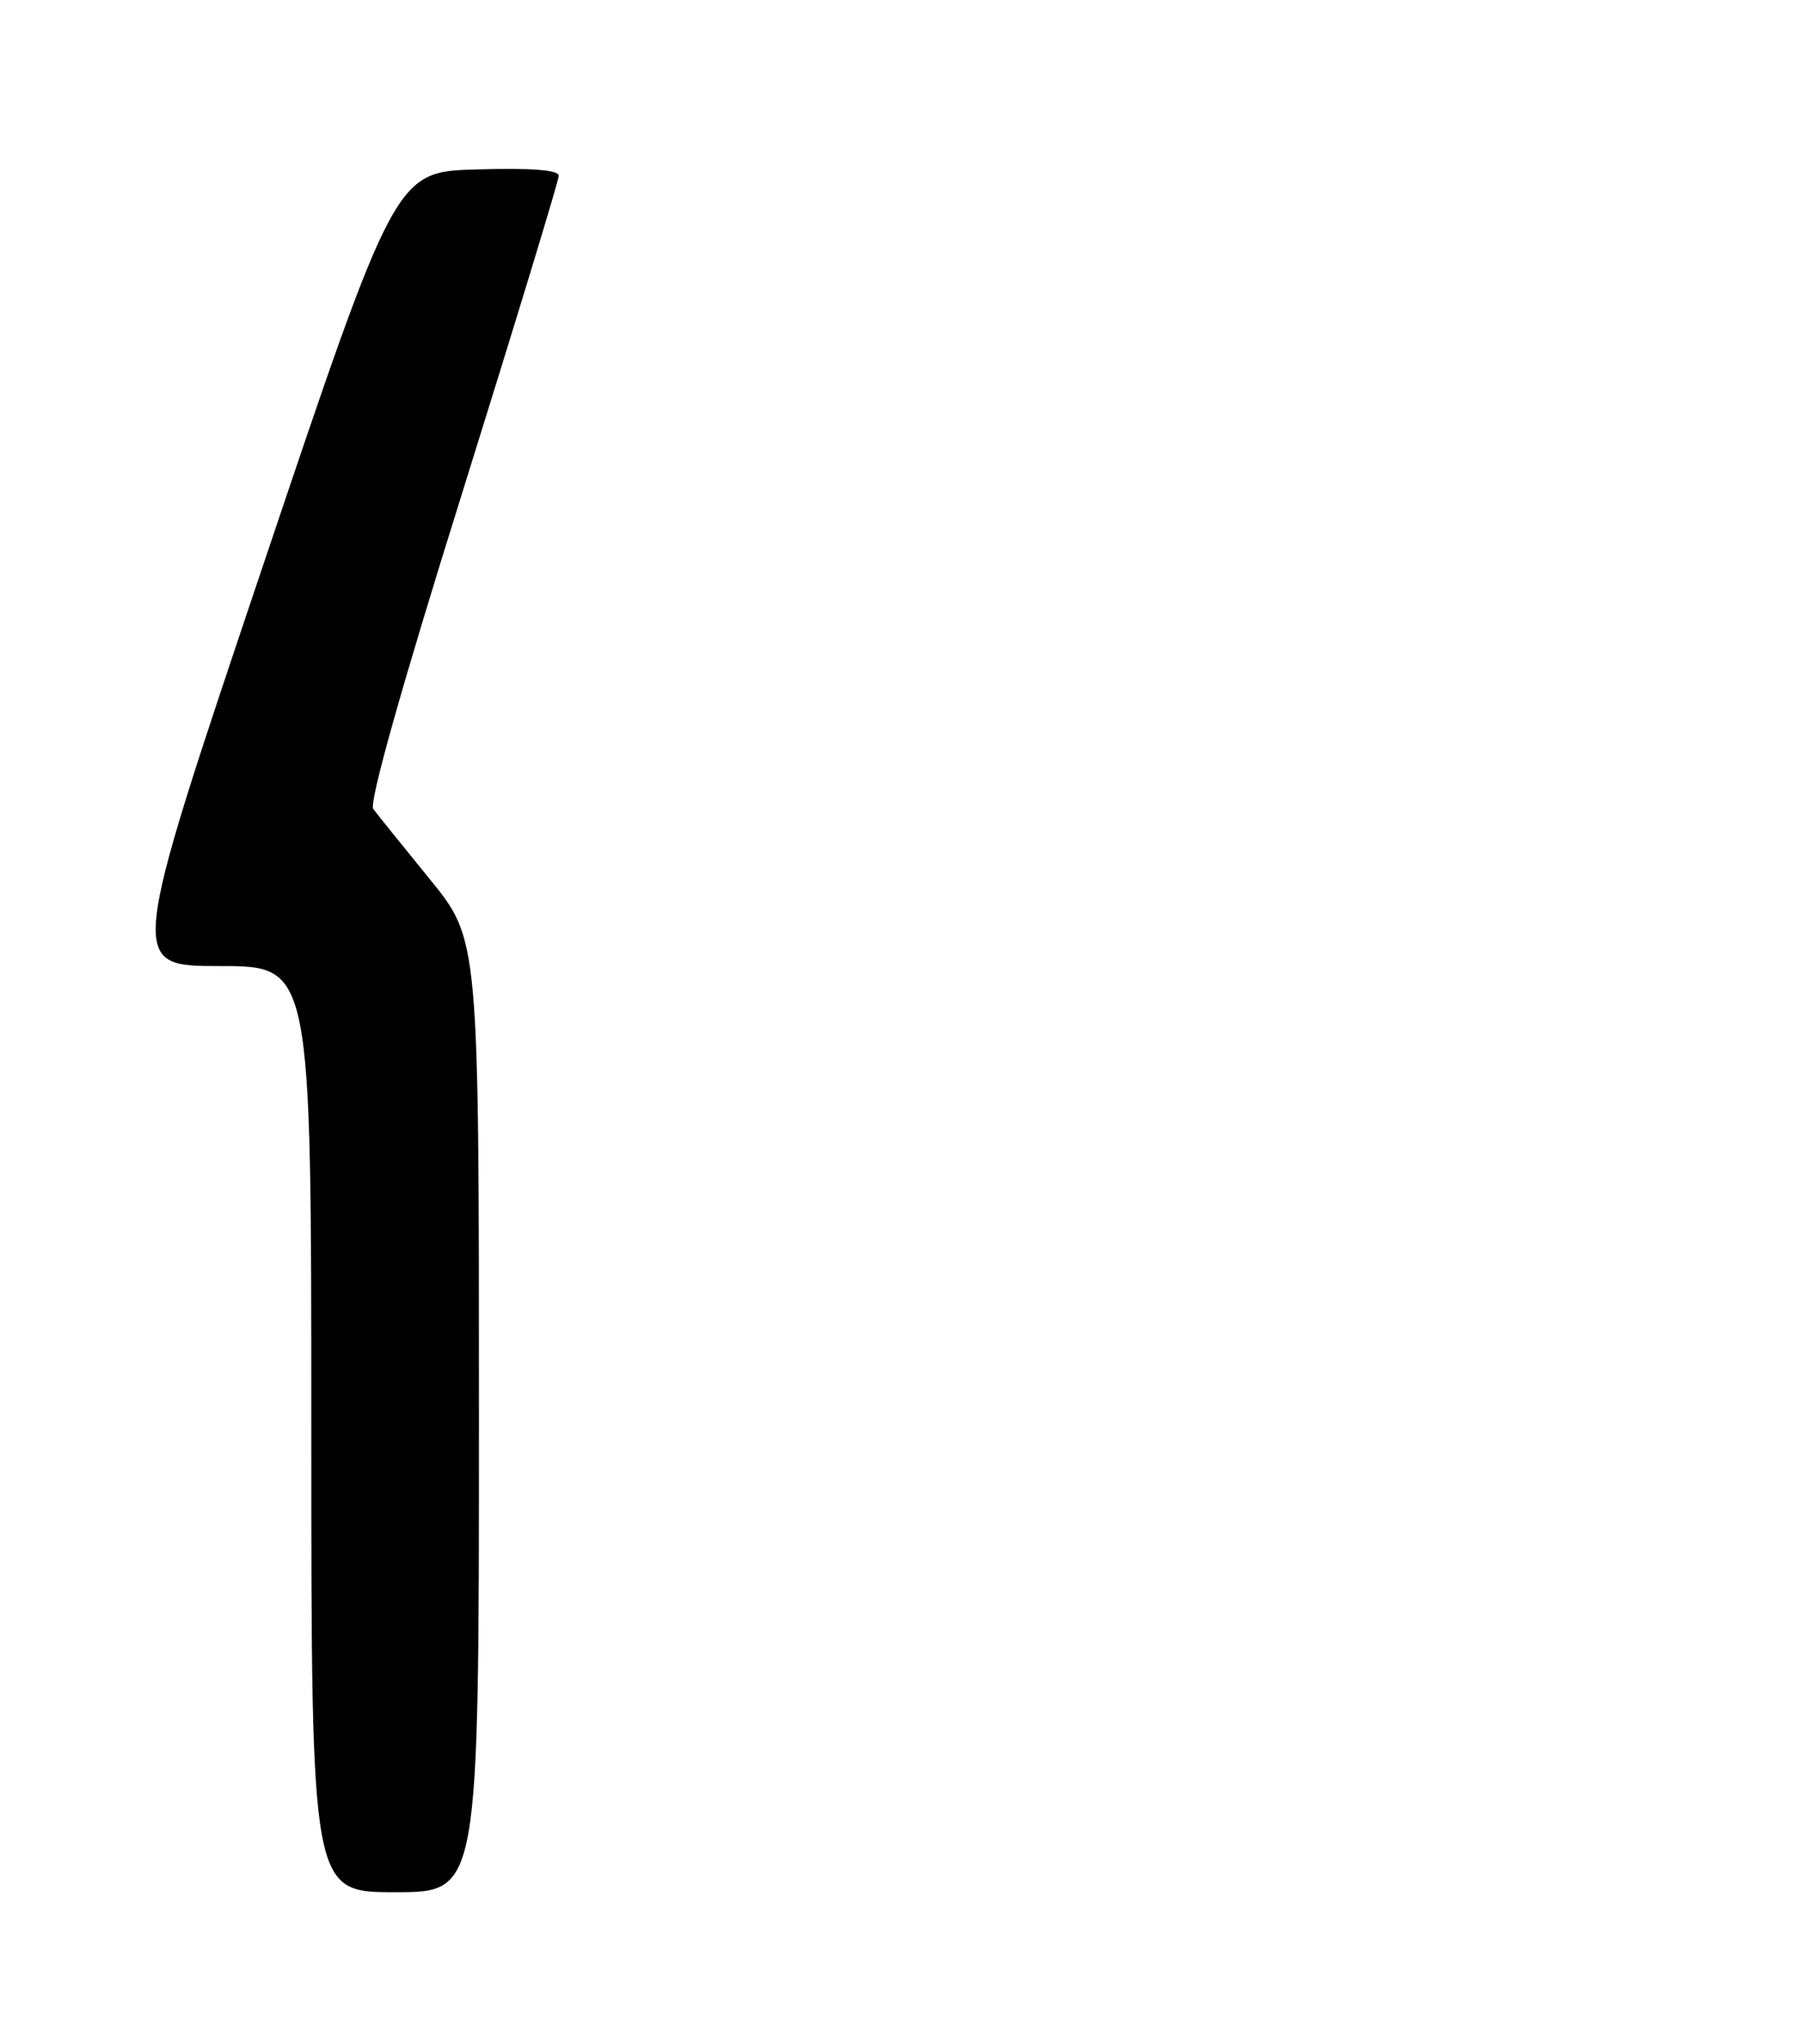 <?xml version="1.0" encoding="UTF-8" standalone="no"?>
<!DOCTYPE svg PUBLIC "-//W3C//DTD SVG 1.1//EN" "http://www.w3.org/Graphics/SVG/1.1/DTD/svg11.dtd" >
<svg xmlns="http://www.w3.org/2000/svg" xmlns:xlink="http://www.w3.org/1999/xlink" version="1.1" viewBox="0 0 226 256">
 <g >
 <path fill="currentColor"
d=" M 60.00 177.34 C 60.00 117.67 60.00 117.67 53.82 110.09 C 50.42 105.91 47.24 101.97 46.76 101.32 C 46.20 100.58 50.35 85.84 57.94 61.62 C 64.57 40.42 70.00 22.60 70.00 22.01 C 70.00 21.29 66.59 21.02 59.78 21.22 C 49.55 21.50 49.55 21.50 32.81 71.25 C 16.07 121.00 16.07 121.00 27.54 121.00 C 39.00 121.00 39.00 121.00 39.00 179.00 C 39.00 237.00 39.00 237.00 49.50 237.00 C 60.00 237.00 60.00 237.00 60.00 177.34 Z "/>
</g>
</svg>